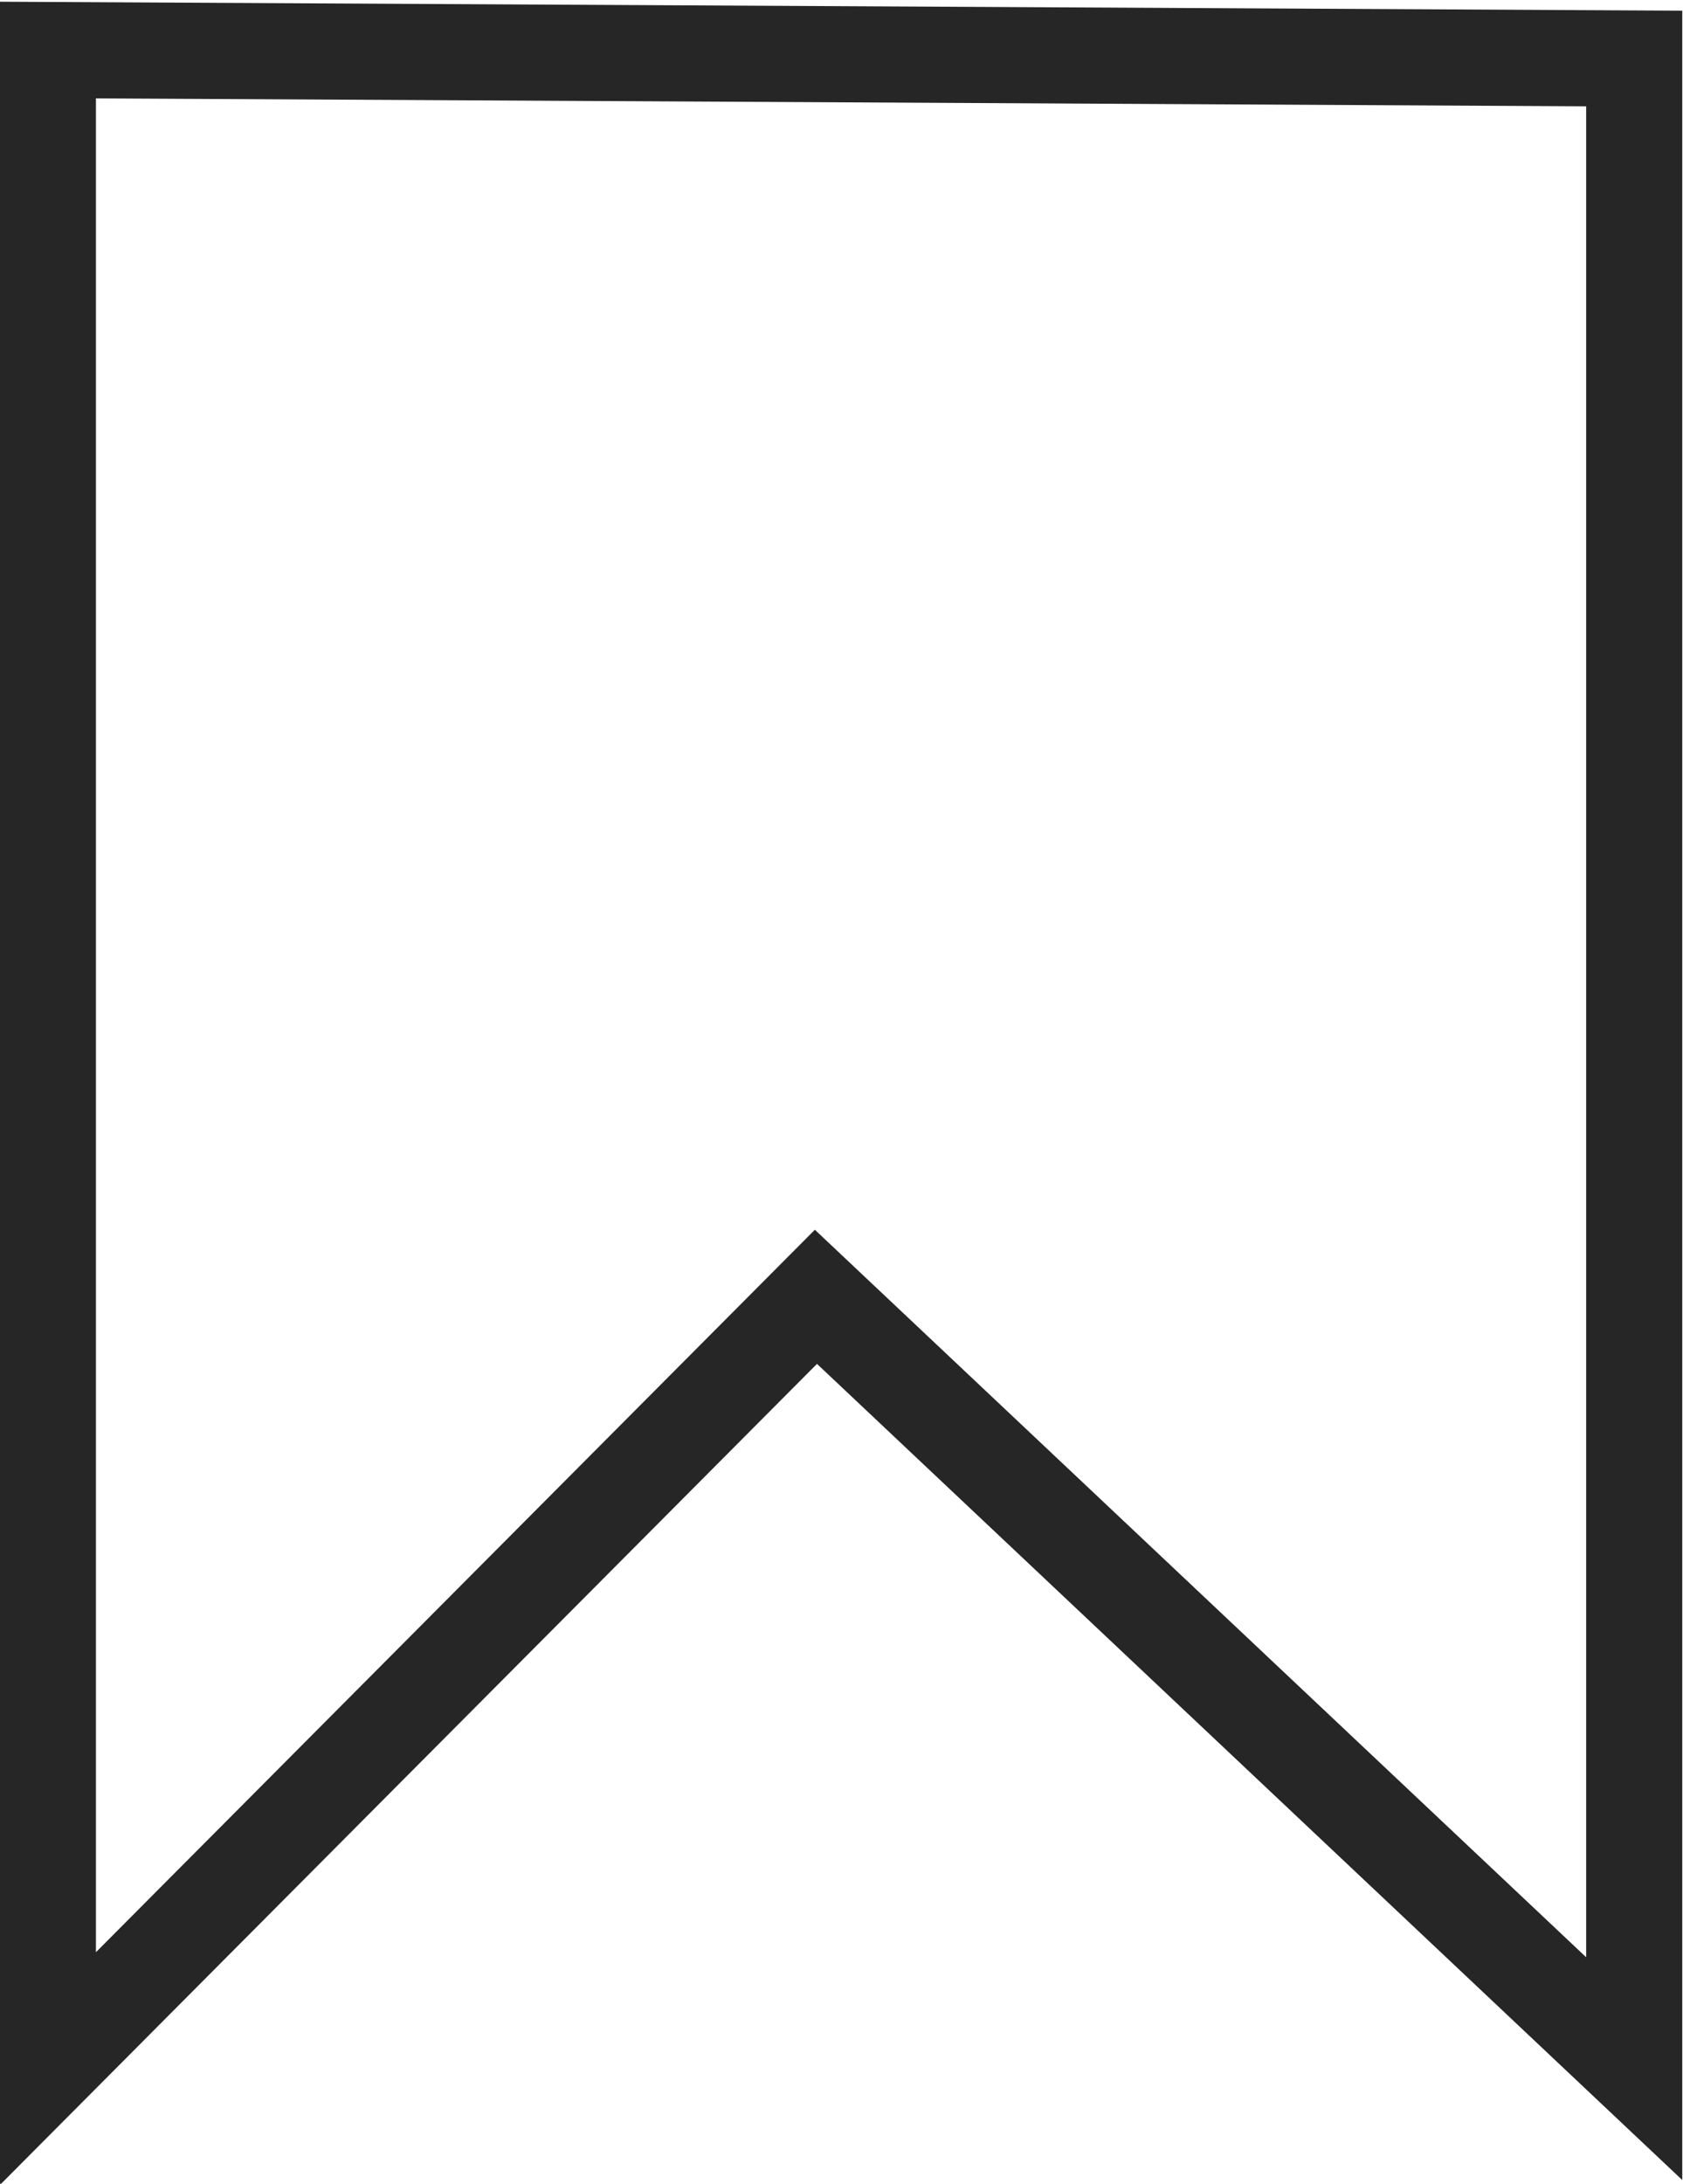 <svg xmlns="http://www.w3.org/2000/svg" width="14.938" height="19.375" viewBox="0 0 14.938 19.375">
<defs>
    <style>
      .cls-1 {
        fill: none;
        stroke: #262626;
        stroke-linecap: round;
        stroke-width: 0.853px;
        fill-rule: evenodd;
      }
    </style>
  </defs>
  <path id="Path_2" data-name="Path 2" class="cls-1" d="M290.987,540.725v17.91l6.817-6.848,7.263,6.848V540.8Z" transform="translate(-290.562 -540.281)"/>
</svg>
